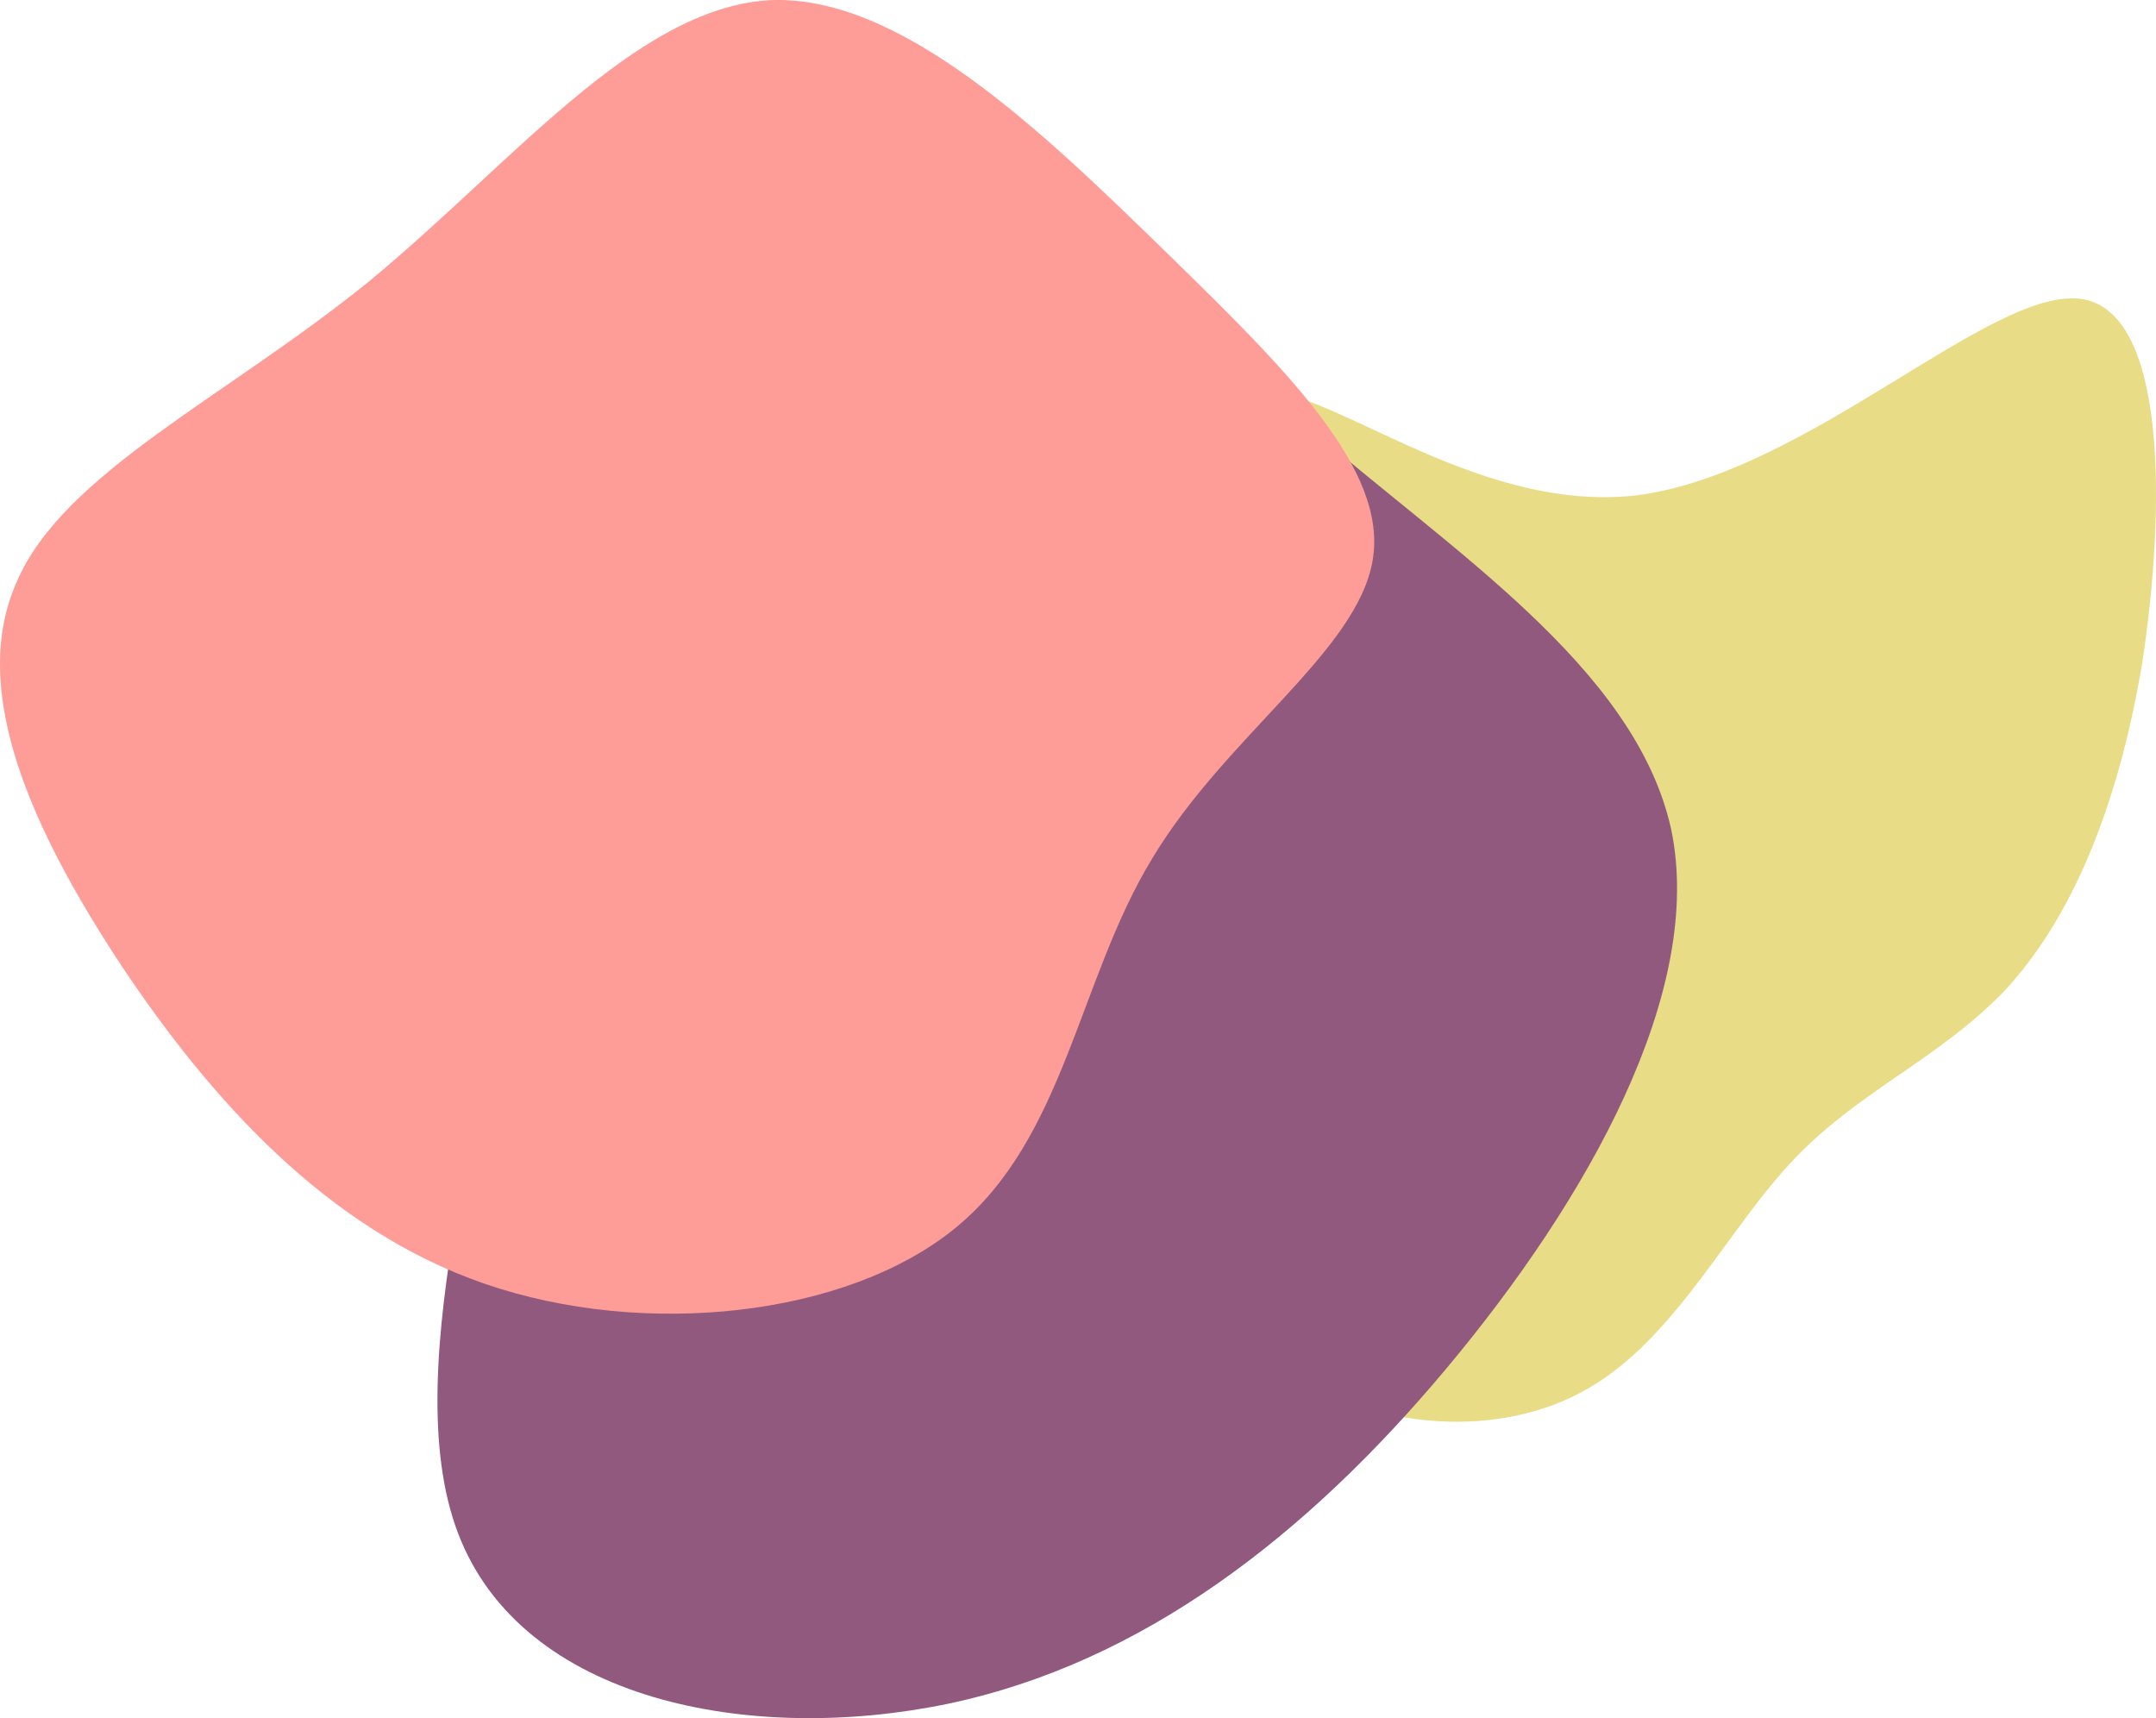<?xml version="1.0" encoding="utf-8"?>
<svg viewBox="68.162 83.938 254.632 202.91" width="254.632" height="202.91" xmlns="http://www.w3.org/2000/svg">
  <defs>
    <linearGradient id="sw-gradient" x1="0" x2="1" y1="1" y2="0">
      <stop id="stop1" stop-color="rgba(232, 220, 134, 1)" offset="0"/>
      <stop id="stop2" stop-color="rgba(232, 220, 134, 1)" offset="1"/>
    </linearGradient>
    <linearGradient id="gradient-1" x1="0" x2="1" y1="1" y2="0">
      <stop id="stop-1" stop-color="rgba(145, 89, 126, 1)" offset="0"/>
      <stop id="stop-2" stop-color="rgba(145, 89, 126, 1)" offset="1"/>
    </linearGradient>
    <linearGradient id="gradient-2" x1="0" x2="1" y1="1" y2="0">
      <stop id="stop-3" stop-color="rgba(254, 157, 151, 1)" offset="0"/>
      <stop id="stop-4" stop-color="rgba(254, 157, 151, 1)" offset="1"/>
    </linearGradient>
  </defs>
  <g>
    <path fill="url(#sw-gradient)" d="M 313.741 119.214 C 324.197 120.361 323.921 144.156 321.17 162.216 C 318.143 180.277 312.365 192.891 304.937 200.918 C 297.233 208.946 287.877 212.671 280.173 220.699 C 272.194 229.013 266.141 241.914 255.686 247.934 C 245.23 253.954 230.924 252.807 219.092 245.928 C 206.986 239.047 197.906 226.146 197.631 213.246 C 197.081 200.345 205.61 187.158 208.361 170.244 C 211.113 153.043 208.361 132.402 216.065 130.394 C 223.494 128.102 241.654 144.729 261.464 142.436 C 281.549 139.855 303.01 118.068 313.741 119.214 Z" width="100%" height="100%" stroke-width="0" style="transition: all 0.3s ease 0s;"/>
    <path fill="url(#gradient-1)" d="M 222.435 134.109 C 239.246 148.825 261.268 162.639 265.53 181.858 C 269.556 201.077 255.584 225.704 239.01 245.523 C 222.435 265.344 203.017 280.359 180.049 285.163 C 156.844 289.969 129.851 284.863 122.273 265.044 C 114.696 245.223 126.772 210.988 130.797 181.858 C 134.823 152.728 131.035 128.704 138.611 113.988 C 145.952 99.275 164.896 93.568 179.813 98.674 C 194.967 103.478 205.859 119.094 222.435 134.109 Z" width="100%" height="100%" stroke-width="0" style="transition: all 0.3s ease 0s;"/>
    <path fill="url(#gradient-2)" d="M 205.786 113.624 C 220.007 127.52 232.121 139.339 230.277 150.124 C 228.434 160.908 212.896 170.861 204.206 185.38 C 195.515 199.69 193.934 218.355 181.03 228.931 C 168.126 239.509 144.161 241.997 125.463 235.566 C 106.765 229.139 93.071 213.791 82.537 198.03 C 72.002 182.062 64.365 165.471 70.159 152.613 C 75.689 139.755 94.914 130.838 111.768 117.149 C 128.623 103.255 143.107 85.005 158.909 83.968 C 174.446 83.137 191.301 99.522 205.786 113.624 Z" width="100%" height="100%" stroke-width="0" style="transition: all 0.3s ease 0s;"/>
  </g>
</svg>
